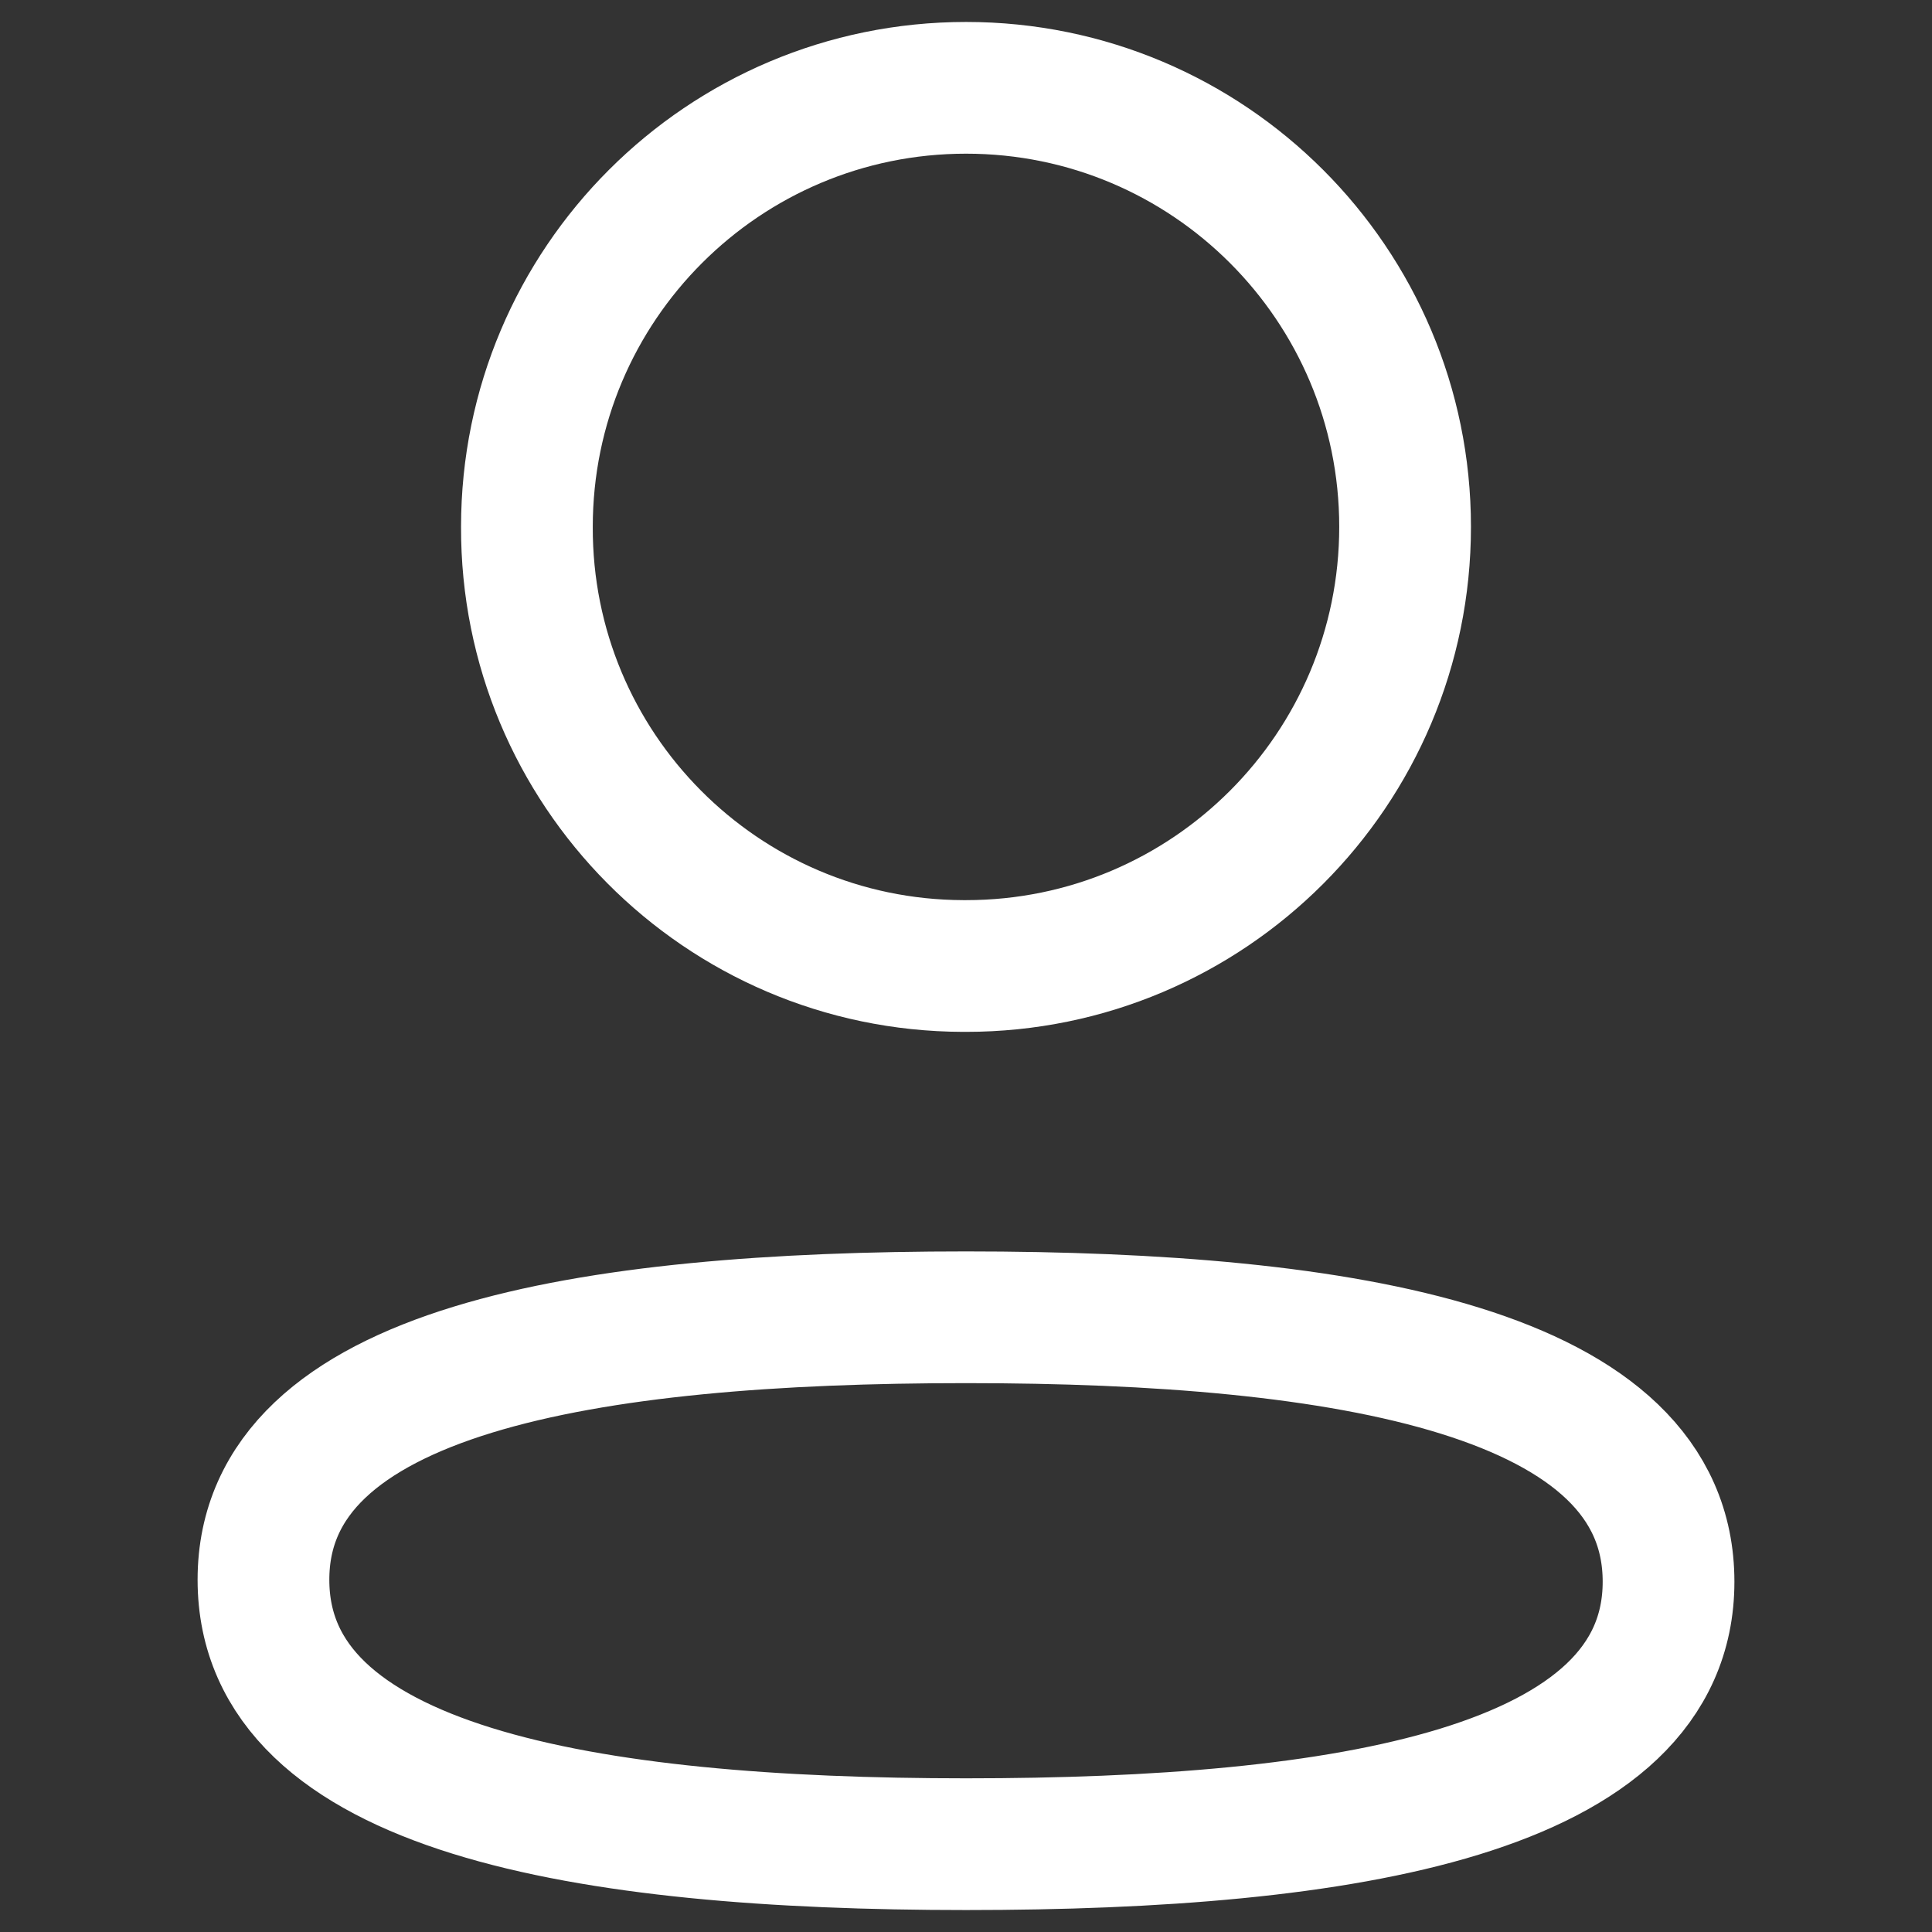 <svg width="22" height="22" viewBox="0 0 22 22" fill="none" xmlns="http://www.w3.org/2000/svg">
<rect x="0" y="0" width="22" height="22" fill="#333333" stroke="none"/>
<path fill-rule="evenodd" clip-rule="evenodd" d="M11.001 15C6.685 15 3 15.597 3 17.989C3 20.381 6.662 21 11.001 21C15.316 21 19 20.402 19 18.011C19 15.62 15.339 15 11.001 15Z" stroke="white" stroke-width="1.5" stroke-linecap="round" stroke-linejoin="round"/>
<path fill-rule="evenodd" clip-rule="evenodd" d="M11.001 11C13.762 11 16 8.761 16 5.999C16 3.238 13.762 1 11.001 1C8.239 1 6 3.238 6 5.999C5.991 8.752 8.214 10.991 10.965 11H11.001Z" stroke="white" stroke-width="1.5" stroke-linecap="round" stroke-linejoin="round"/>
</svg>
